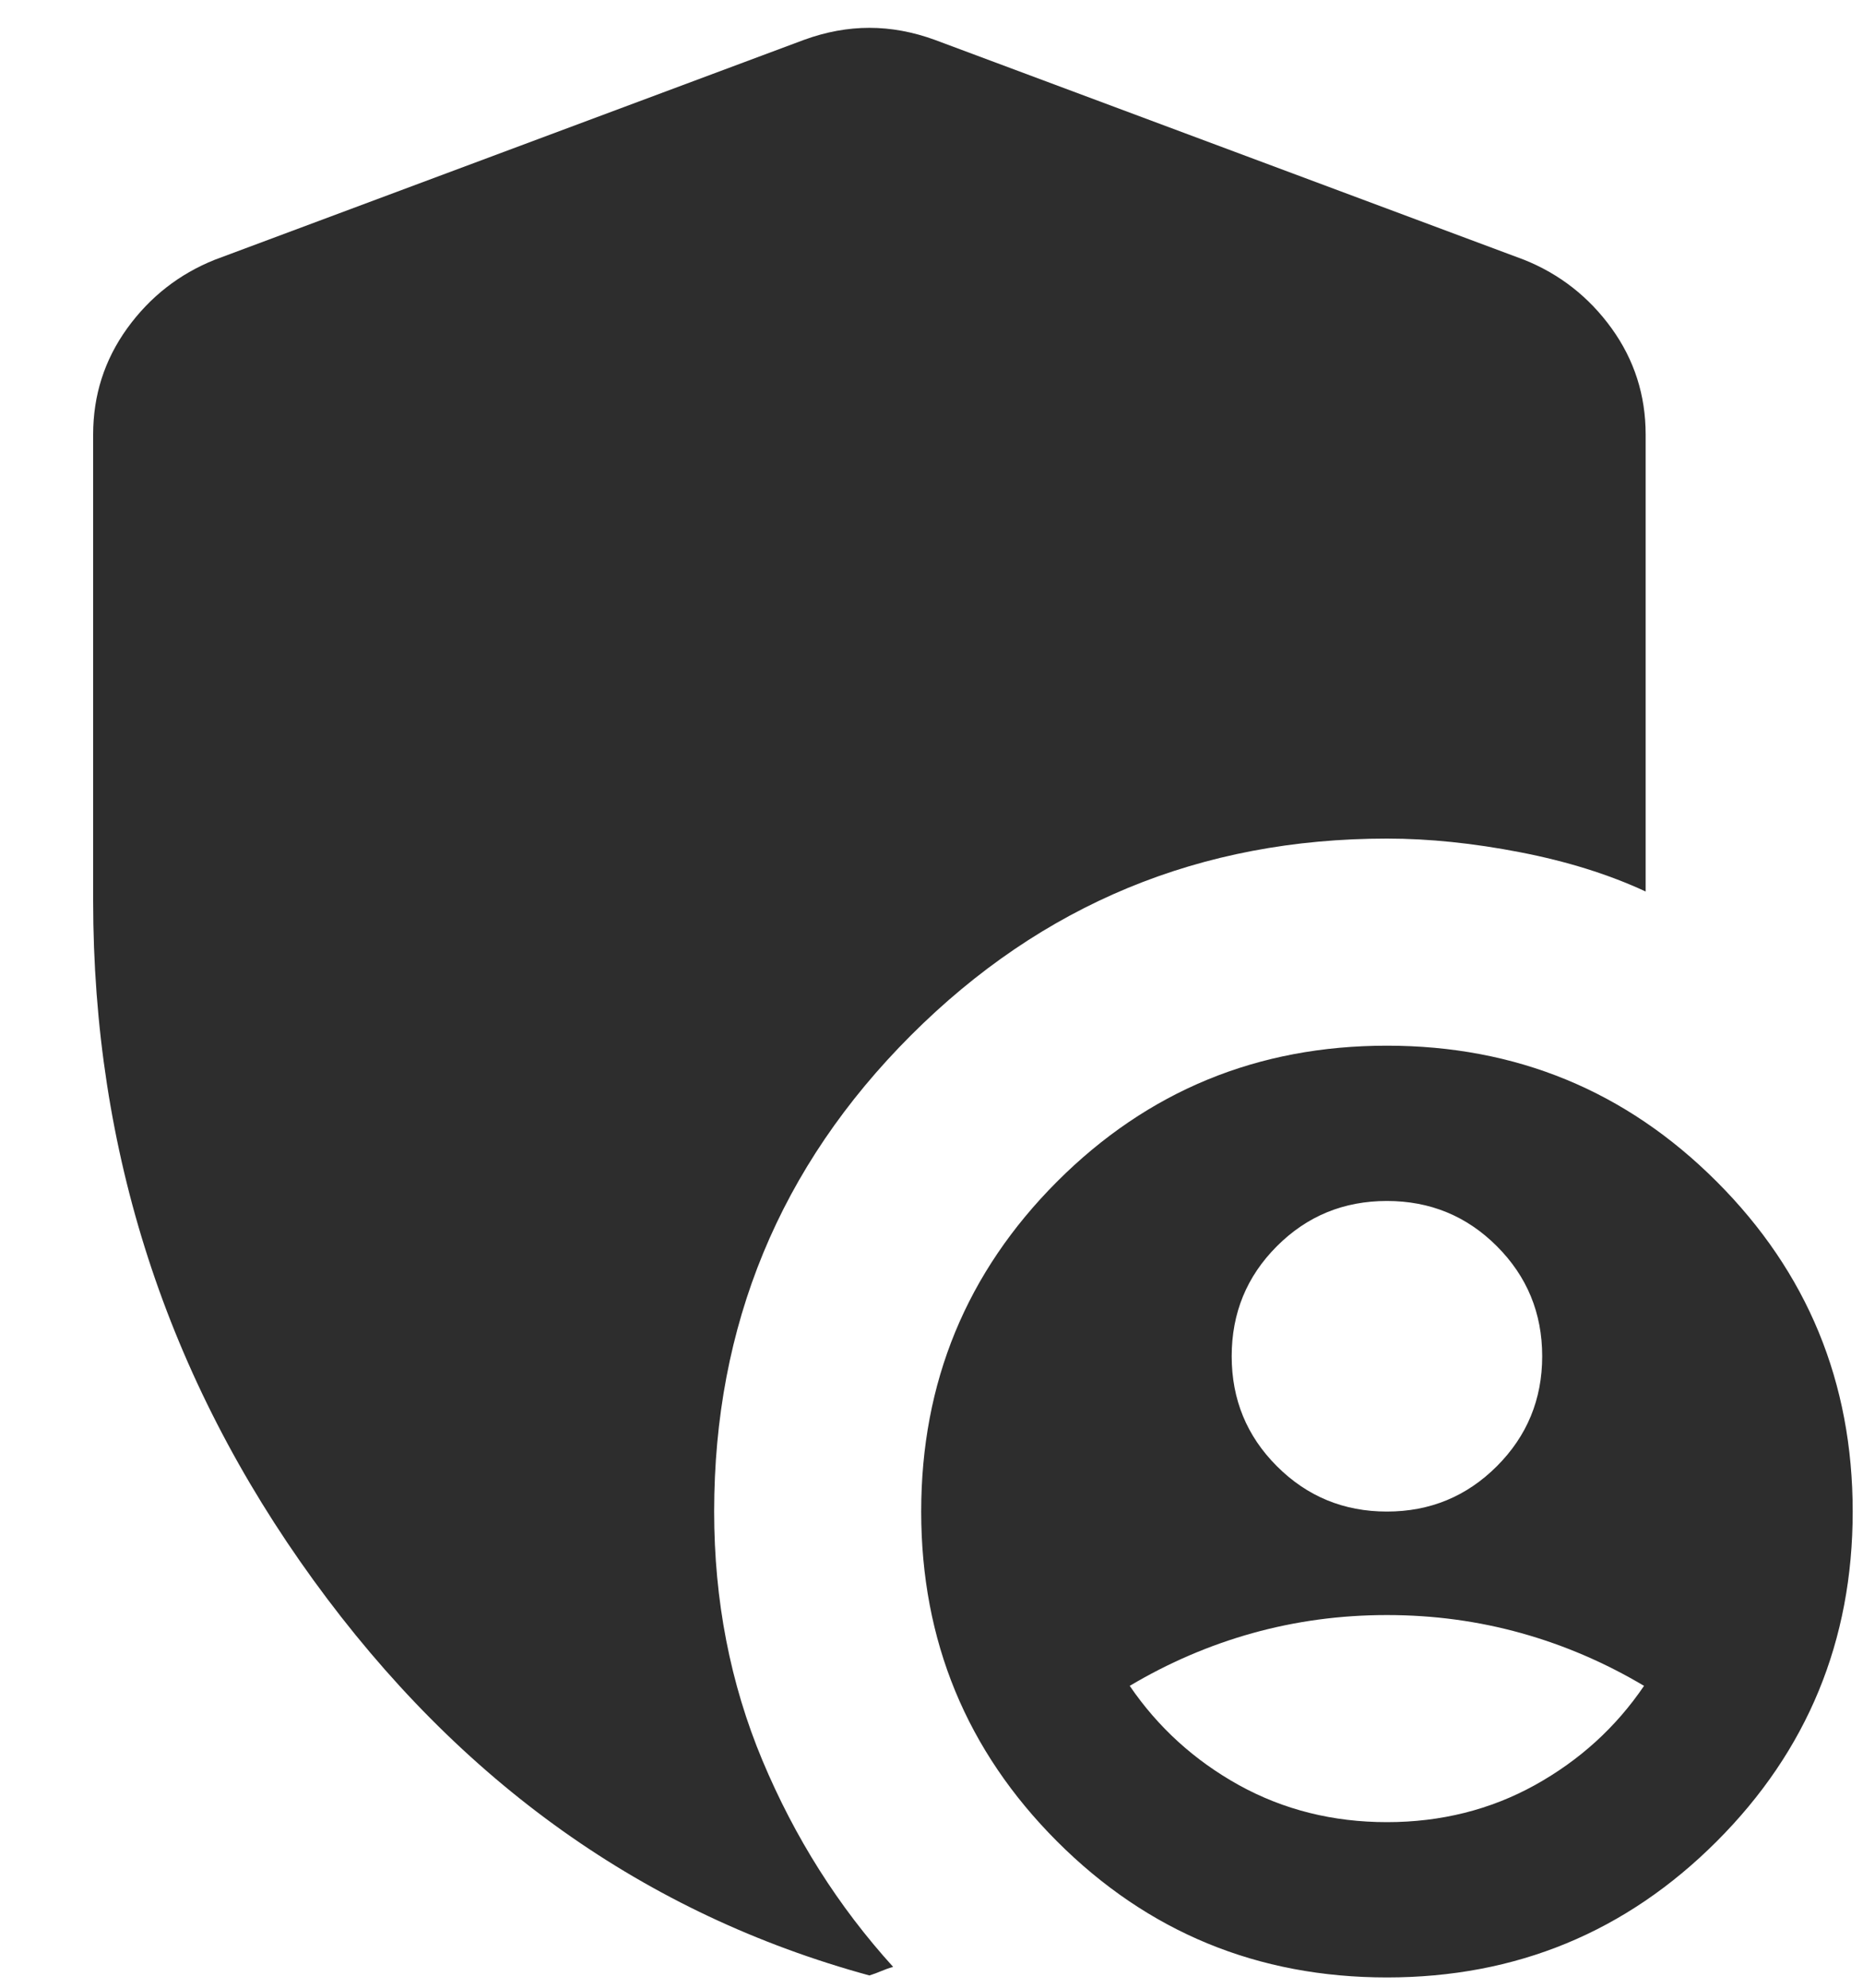 <svg width="15" height="16" viewBox="0 0 15 16" fill="none" xmlns="http://www.w3.org/2000/svg">
<path d="M11.167 12.167C11.514 12.167 11.809 12.045 12.052 11.802C12.295 11.559 12.417 11.264 12.417 10.917C12.417 10.569 12.295 10.274 12.052 10.031C11.809 9.788 11.514 9.667 11.167 9.667C10.819 9.667 10.524 9.788 10.281 10.031C10.038 10.274 9.917 10.569 9.917 10.917C9.917 11.264 10.038 11.559 10.281 11.802C10.524 12.045 10.819 12.167 11.167 12.167ZM11.167 14.667C11.602 14.667 12 14.567 12.358 14.369C12.717 14.17 13.01 13.904 13.237 13.57C12.926 13.385 12.597 13.243 12.25 13.146C11.903 13.049 11.542 13 11.167 13C10.792 13 10.431 13.049 10.083 13.146C9.736 13.243 9.407 13.385 9.096 13.57C9.324 13.904 9.617 14.17 9.975 14.369C10.334 14.567 10.731 14.667 11.167 14.667ZM11.167 15.917C10.126 15.917 9.241 15.552 8.511 14.822C7.782 14.092 7.417 13.207 7.417 12.167C7.417 11.126 7.782 10.241 8.511 9.511C9.241 8.781 10.126 8.417 11.167 8.417C12.207 8.417 13.092 8.781 13.822 9.511C14.552 10.241 14.917 11.126 14.917 12.167C14.917 13.207 14.552 14.092 13.822 14.822C13.092 15.552 12.207 15.917 11.167 15.917ZM7 15.901C5.198 15.409 3.705 14.348 2.523 12.718C1.341 11.088 0.75 9.265 0.75 7.25V3.497C0.75 3.182 0.841 2.897 1.024 2.643C1.207 2.39 1.442 2.206 1.729 2.091L6.473 0.321C6.651 0.256 6.827 0.224 7 0.224C7.173 0.224 7.349 0.256 7.527 0.321L12.271 2.091C12.558 2.206 12.793 2.39 12.976 2.643C13.159 2.897 13.25 3.182 13.25 3.497V7.176C12.953 7.038 12.616 6.933 12.239 6.86C11.863 6.787 11.505 6.75 11.167 6.75C9.668 6.75 8.39 7.278 7.334 8.334C6.278 9.39 5.75 10.668 5.75 12.167C5.75 12.883 5.88 13.552 6.139 14.171C6.399 14.791 6.749 15.345 7.191 15.832C7.155 15.842 7.124 15.854 7.095 15.866C7.067 15.878 7.035 15.89 7 15.901Z" fill="#2D2D2D"/>
</svg>
